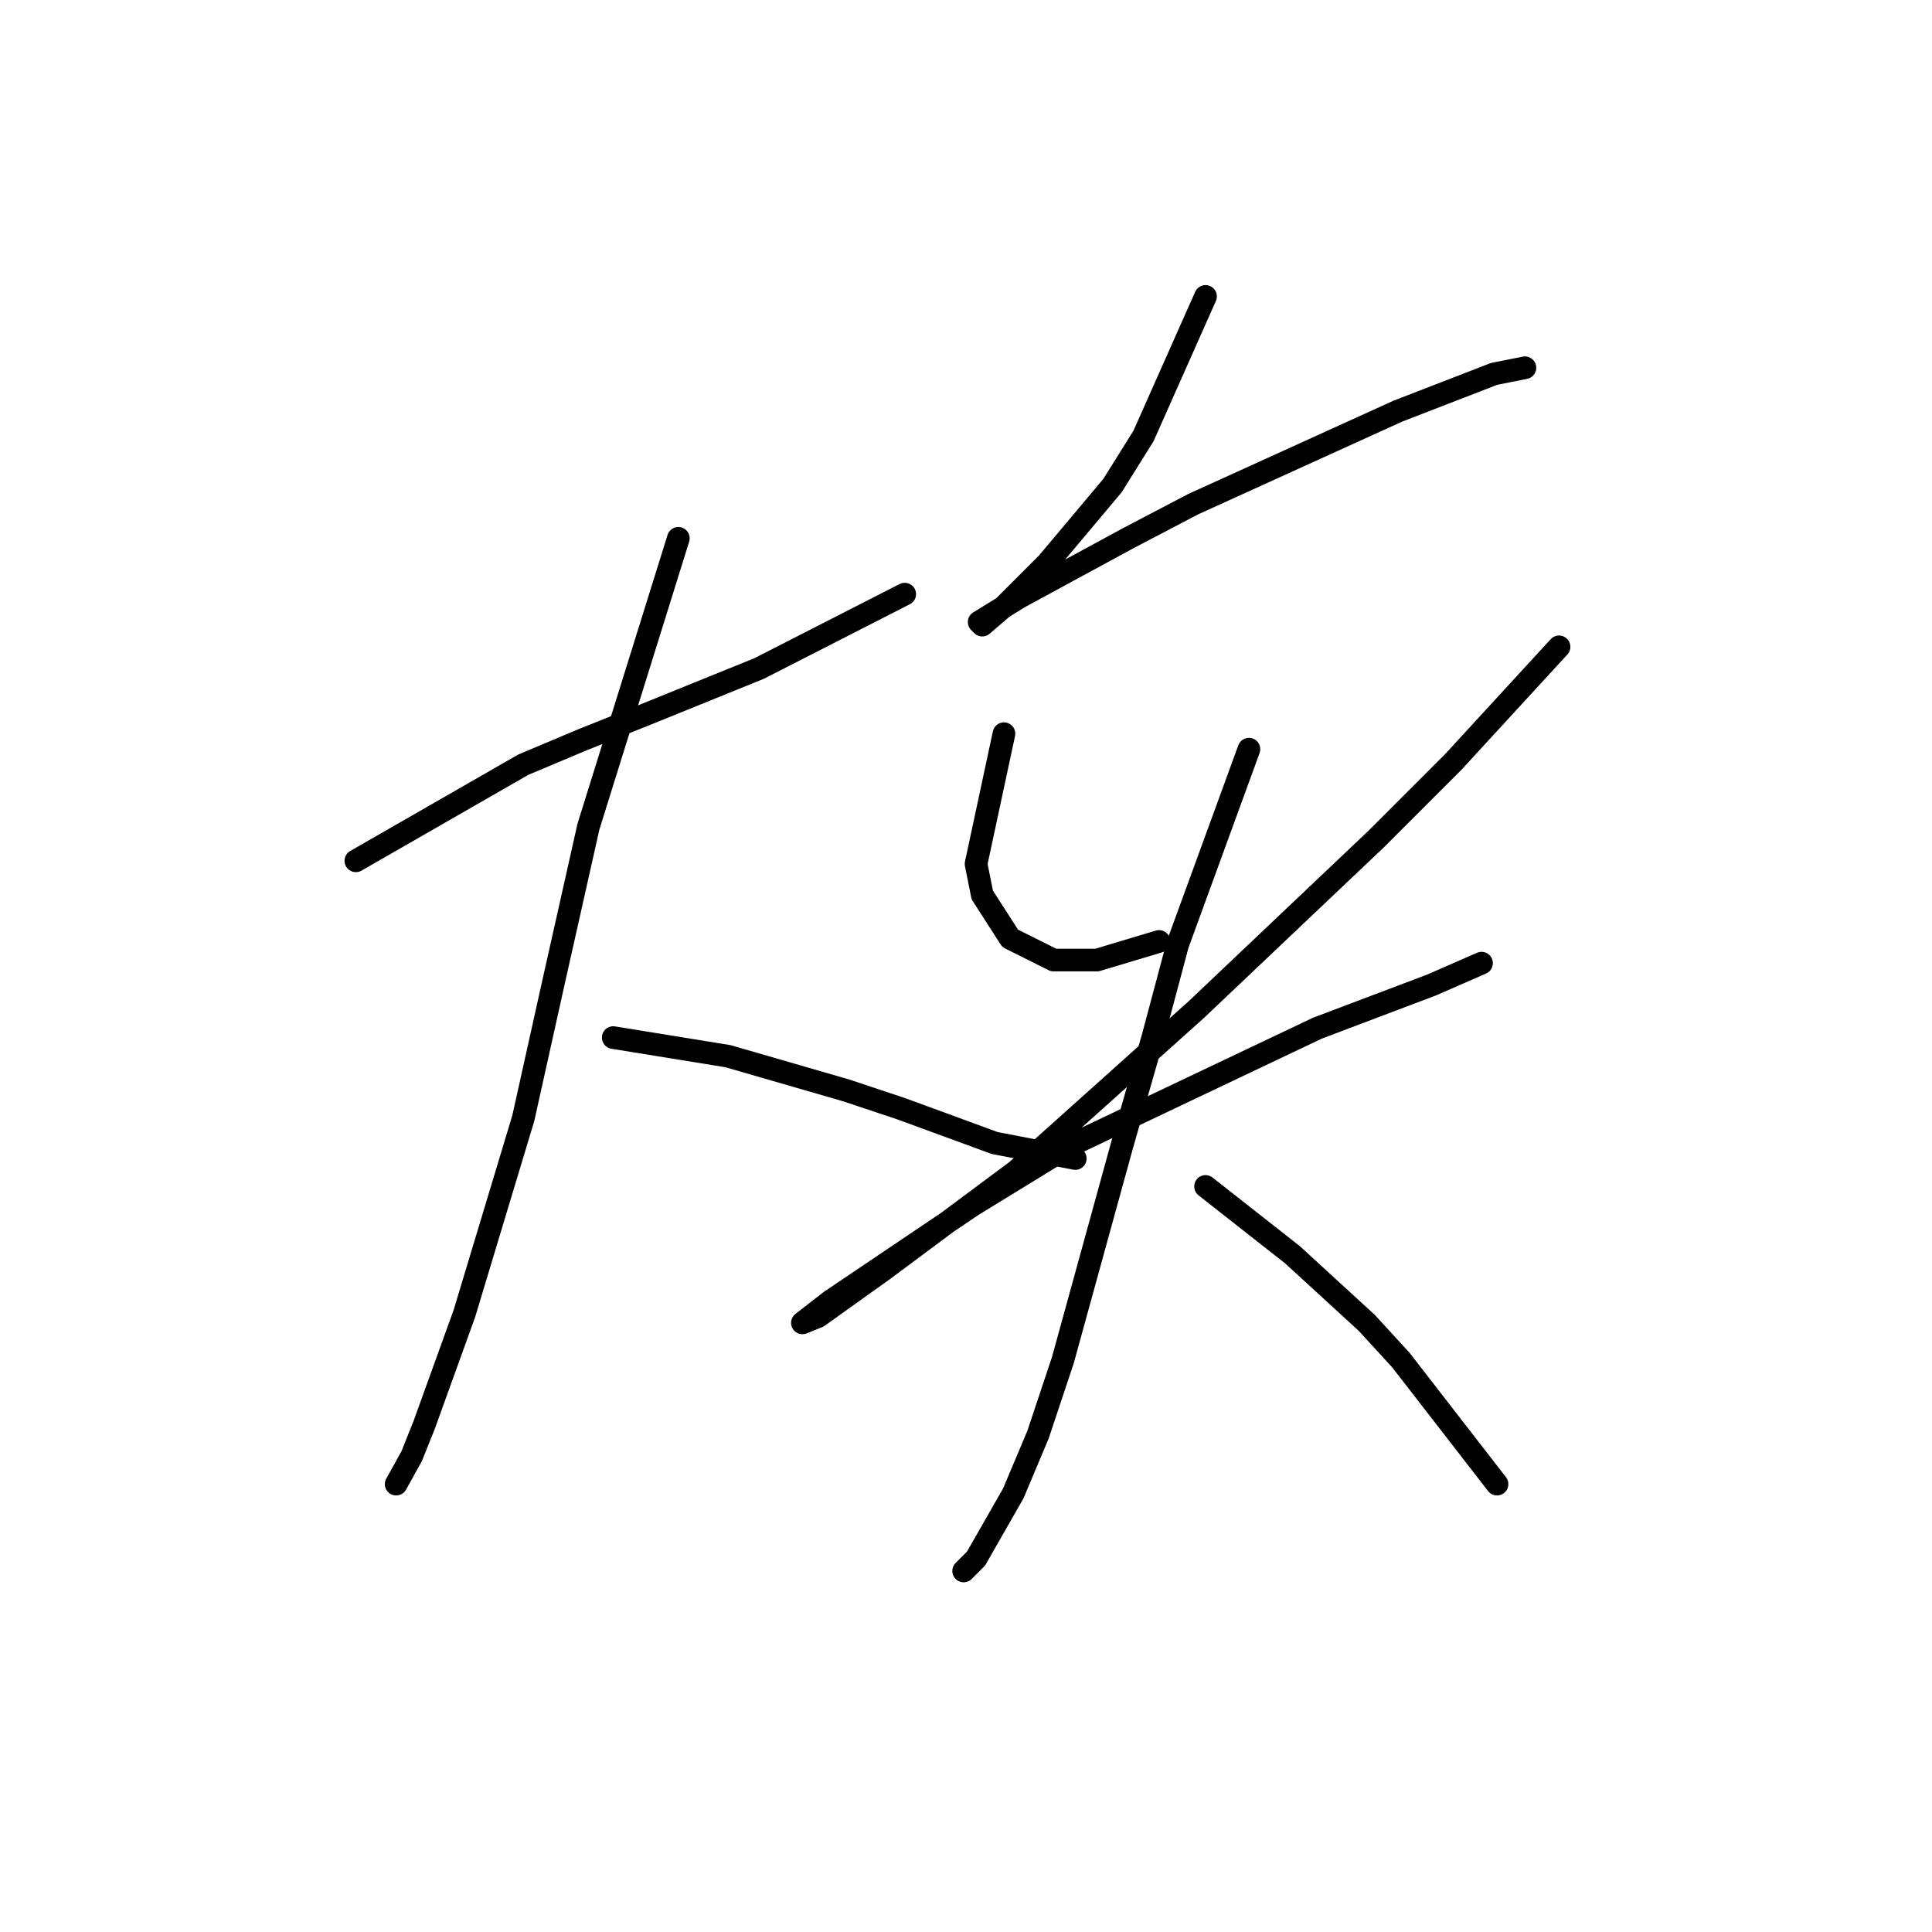 <?xml version="1.0" standalone="no"?>
    <svg width="256" height="256" xmlns="http://www.w3.org/2000/svg" version="1.1">
    <polyline stroke="black" stroke-width="3" stroke-linecap="round" fill="transparent" stroke-linejoin="round" points="47.151 114.063 69.339 101.325 77.147 98.038 85.365 94.75 100.568 88.587 119.881 78.725 119.881 78.725 " />
        <polyline stroke="black" stroke-width="3" stroke-linecap="round" fill="transparent" stroke-linejoin="round" points="89.885 71.329 77.969 109.543 73.449 129.677 69.339 148.168 61.532 174.055 56.19 188.848 54.547 192.957 52.492 196.655 52.492 196.655 " />
        <polyline stroke="black" stroke-width="3" stroke-linecap="round" fill="transparent" stroke-linejoin="round" points="81.256 137.485 96.459 139.95 112.074 144.47 119.47 146.935 131.797 151.455 142.481 153.51 142.481 153.51 " />
        <polyline stroke="black" stroke-width="3" stroke-linecap="round" fill="transparent" stroke-linejoin="round" points="159.739 39.278 151.521 57.769 147.412 64.343 138.783 74.616 133.03 80.369 130.154 82.834 129.743 82.423 135.084 79.136 149.466 71.329 158.095 66.809 185.215 54.482 197.953 49.551 202.062 48.729 202.062 48.729 " />
        <polyline stroke="black" stroke-width="3" stroke-linecap="round" fill="transparent" stroke-linejoin="round" points="133.03 97.216 129.332 114.474 130.154 118.583 133.852 124.336 139.604 127.212 145.357 127.212 153.575 124.747 153.575 124.747 " />
        <polyline stroke="black" stroke-width="3" stroke-linecap="round" fill="transparent" stroke-linejoin="round" points="206.582 85.71 192.611 100.914 182.339 111.187 158.506 133.786 134.674 155.154 117.005 168.303 108.376 174.466 106.321 175.288 110.019 172.412 128.921 159.674 141.659 151.866 174.531 136.252 189.735 130.499 196.31 127.623 196.31 127.623 " />
        <polyline stroke="black" stroke-width="3" stroke-linecap="round" fill="transparent" stroke-linejoin="round" points="165.492 99.27 156.041 125.157 152.753 137.485 148.644 151.866 140.837 180.219 137.55 190.081 134.263 197.888 129.332 206.517 127.688 208.16 127.688 208.16 " />
        <polyline stroke="black" stroke-width="3" stroke-linecap="round" fill="transparent" stroke-linejoin="round" points="159.739 157.208 171.244 166.248 176.175 170.768 181.106 175.288 185.626 180.219 198.364 196.655 198.364 196.655 " />
        </svg>